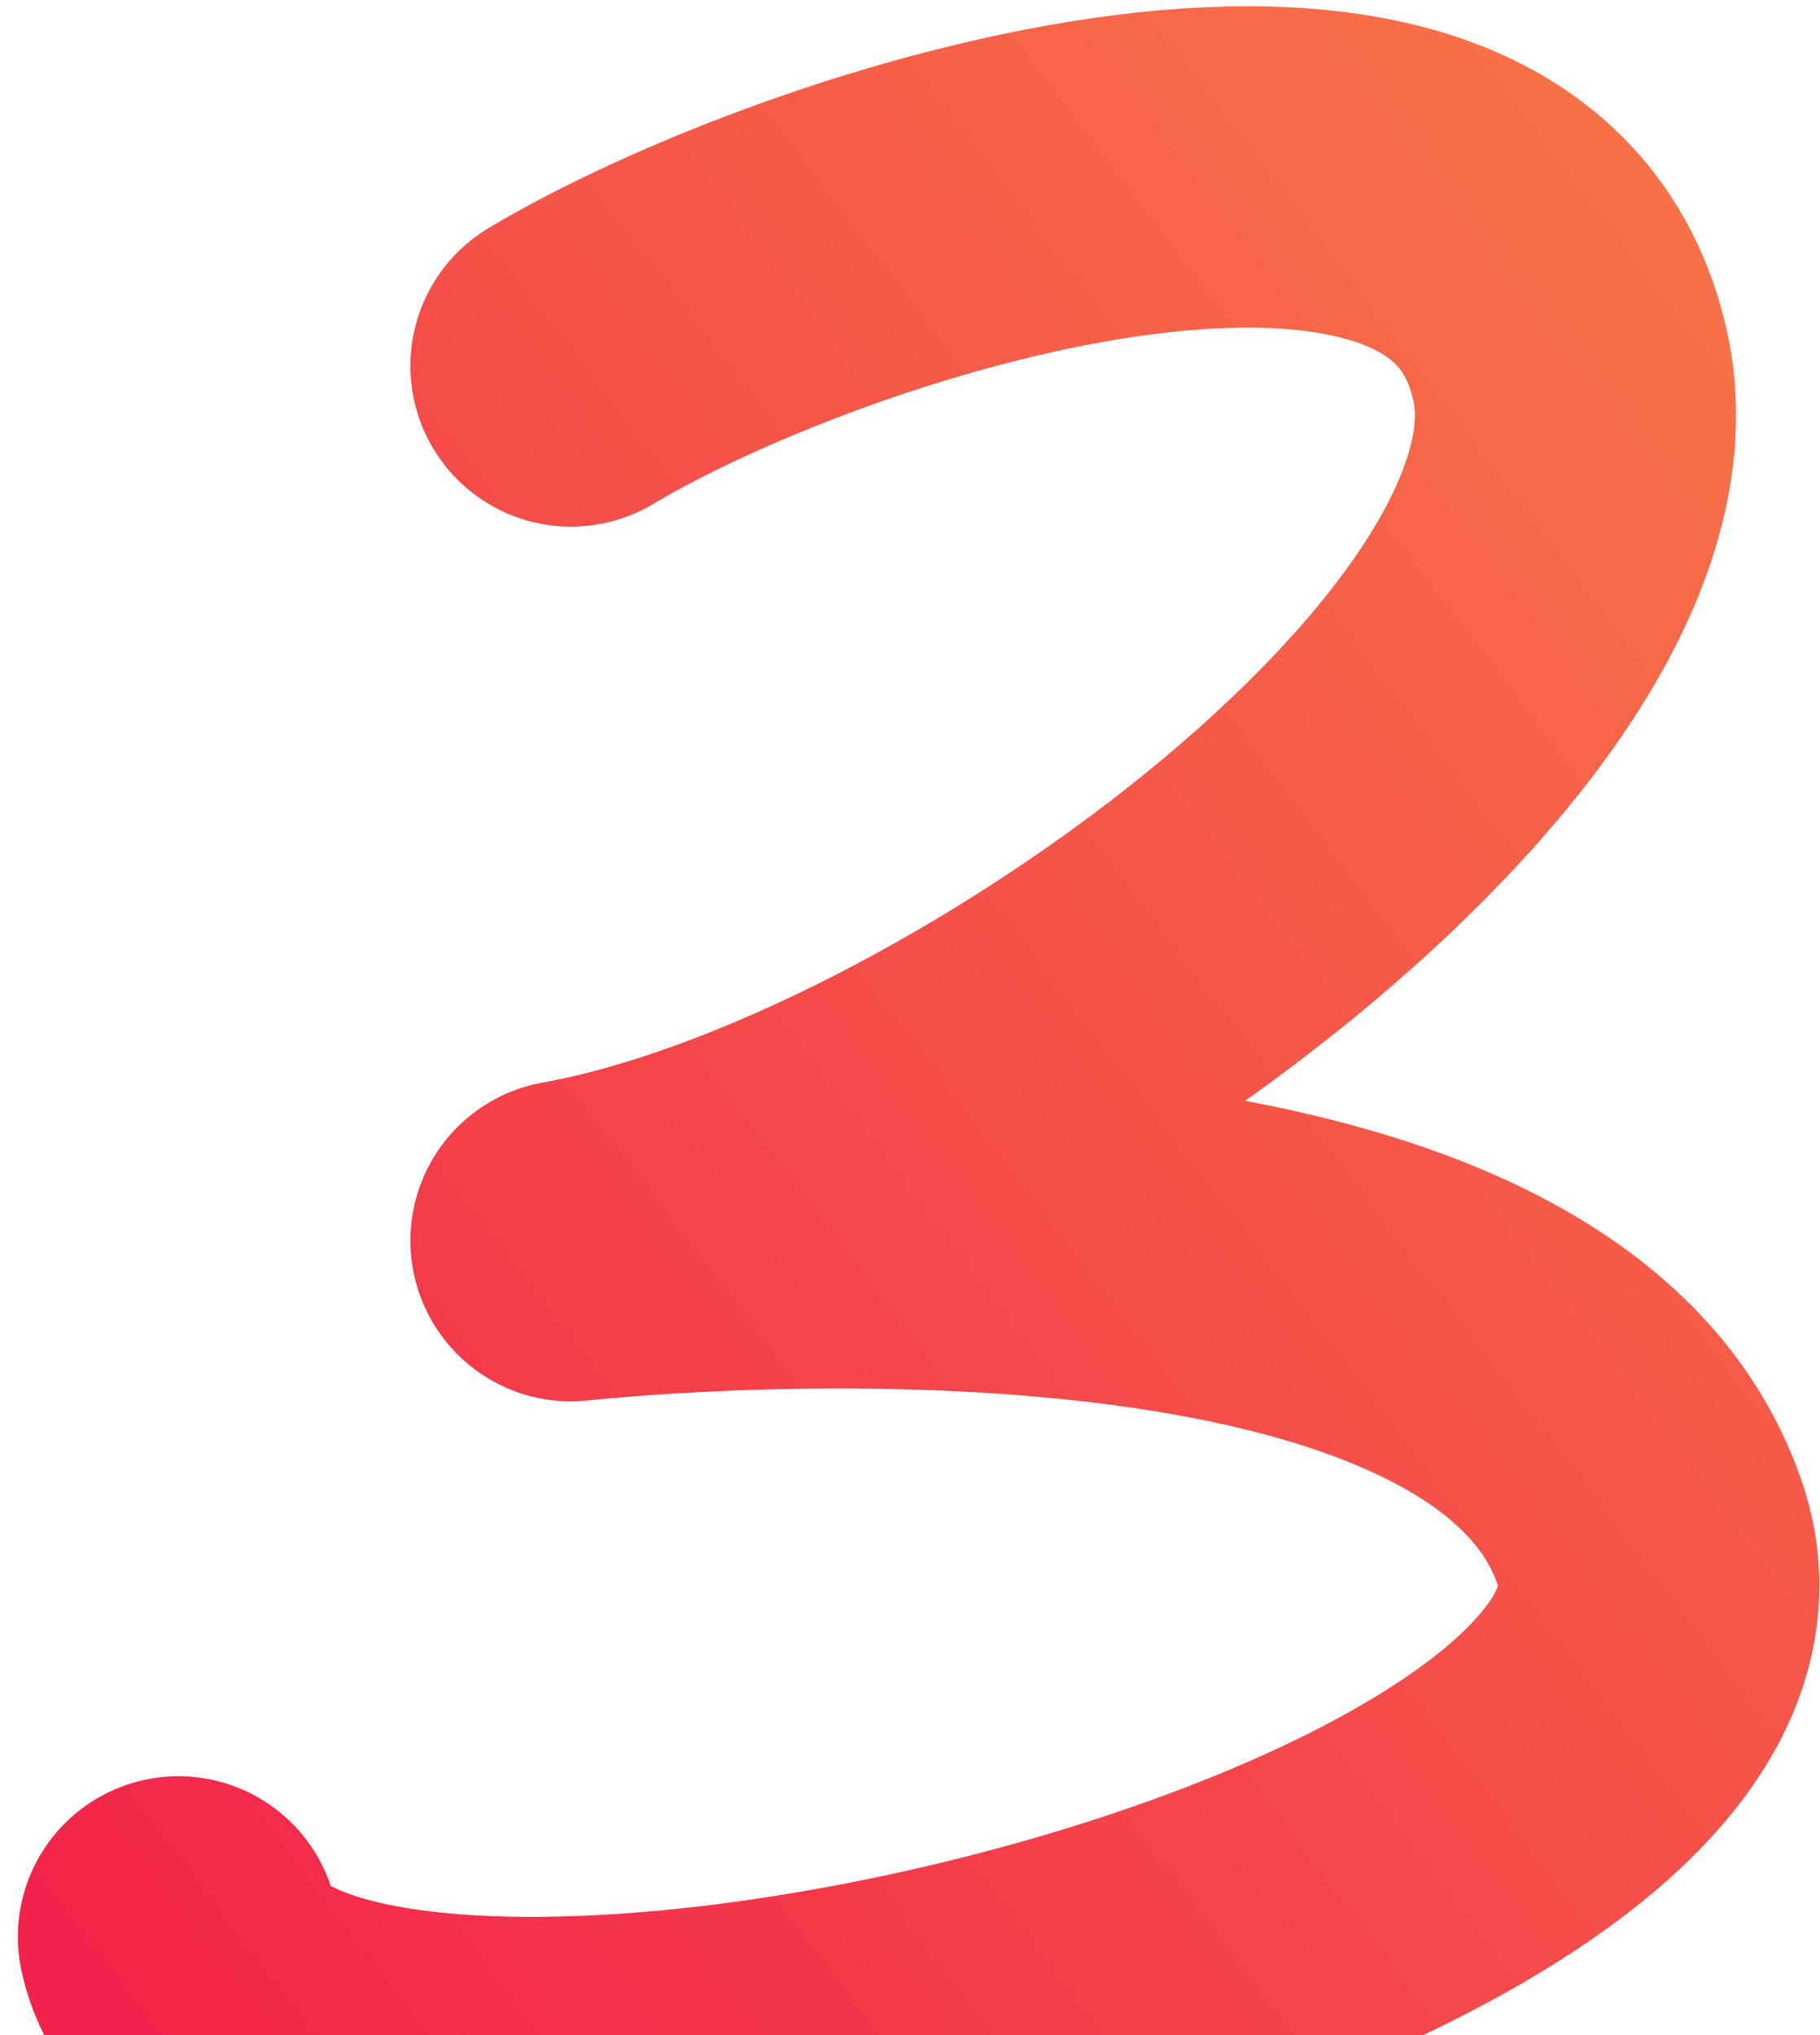 <svg width="102" height="114" viewBox="0 0 102 114" fill="none" xmlns="http://www.w3.org/2000/svg">
<path d="M32 20.5C45.946 12.173 83.5 0.251 88 20.5C92 38.5 54.5 65.5 32 69.5C32 69.5 85.008 63.525 92.5 86C100 108.5 14.3 127.717 10 108.5" stroke="url(#paint0_linear_946_1989)" stroke-width="18" stroke-linecap="round" stroke-linejoin="round"/>
<defs>
<linearGradient id="paint0_linear_946_1989" x1="9.886" y1="116.29" x2="113.873" y2="36.82" gradientUnits="userSpaceOnUse">
<stop stop-color="#F2244B"/>
<stop offset="1" stop-color="#F77248"/>
</linearGradient>
</defs>
</svg>

